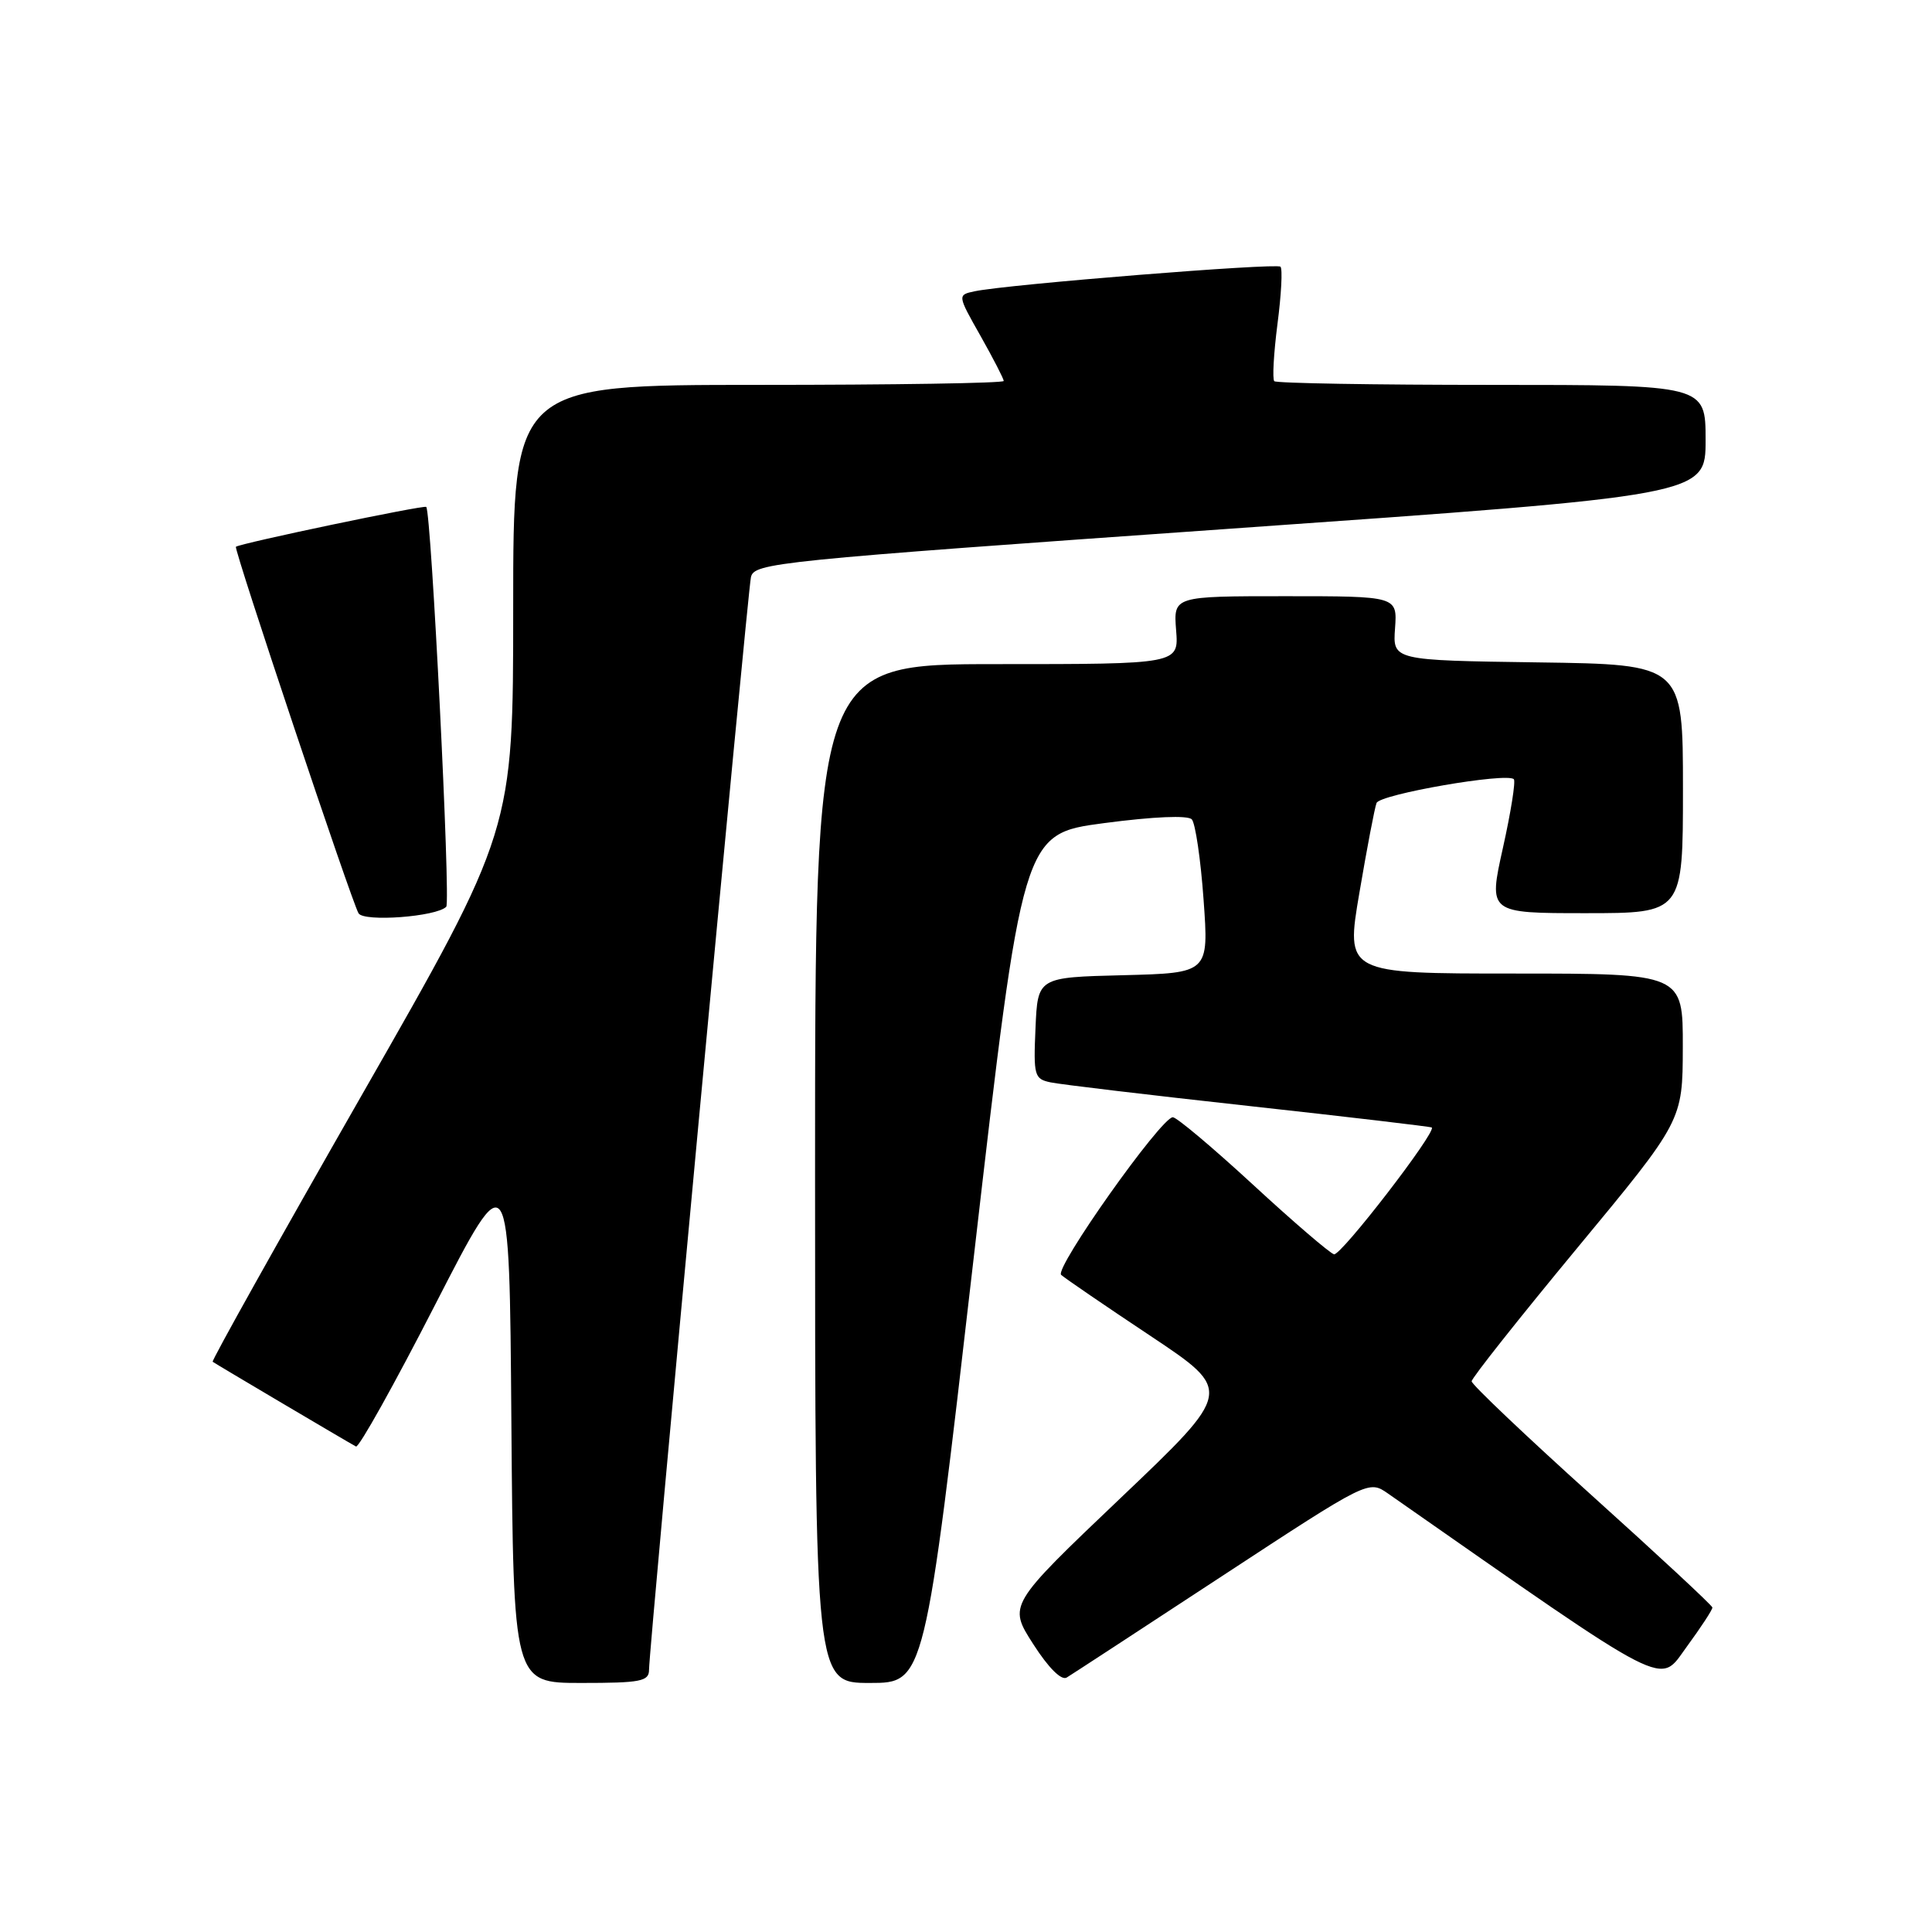 <?xml version="1.0" encoding="UTF-8" standalone="no"?>
<!DOCTYPE svg PUBLIC "-//W3C//DTD SVG 1.1//EN" "http://www.w3.org/Graphics/SVG/1.1/DTD/svg11.dtd" >
<svg xmlns="http://www.w3.org/2000/svg" xmlns:xlink="http://www.w3.org/1999/xlink" version="1.1" viewBox="0 0 256 256">
 <g >
 <path fill="currentColor"
d=" M 86.00 221.25 C 85.99 218.55 99.03 78.77 99.50 76.50 C 99.90 74.58 102.54 74.32 162.96 70.06 C 226.00 65.63 226.00 65.63 226.00 58.31 C 226.00 51.00 226.00 51.00 197.67 51.00 C 182.08 51.00 169.11 50.78 168.85 50.51 C 168.58 50.24 168.77 46.84 169.27 42.94 C 169.78 39.04 169.96 35.62 169.67 35.34 C 169.16 34.82 133.51 37.68 129.18 38.59 C 126.85 39.08 126.85 39.08 129.93 44.52 C 131.62 47.52 133.00 50.20 133.00 50.48 C 133.00 50.77 118.38 51.00 100.50 51.00 C 68.00 51.00 68.00 51.00 68.00 80.52 C 68.00 110.03 68.00 110.03 47.93 145.12 C 36.90 164.41 28.01 180.31 28.18 180.44 C 28.57 180.73 46.24 191.18 47.17 191.67 C 47.55 191.86 52.27 183.40 57.67 172.86 C 67.50 153.70 67.50 153.70 67.76 188.35 C 68.03 223.00 68.03 223.00 77.01 223.00 C 84.91 223.00 86.00 222.79 86.00 221.25 Z  M 129.01 166.75 C 135.50 110.50 135.50 110.50 146.27 109.07 C 152.86 108.20 157.39 108.01 157.92 108.57 C 158.39 109.08 159.10 113.87 159.48 119.22 C 160.18 128.93 160.18 128.93 148.84 129.22 C 137.50 129.50 137.50 129.50 137.21 136.22 C 136.93 142.53 137.05 142.97 139.21 143.42 C 140.47 143.69 152.30 145.10 165.50 146.55 C 178.70 148.00 189.60 149.29 189.72 149.40 C 190.35 149.99 177.66 166.45 176.76 166.20 C 176.18 166.03 171.33 161.87 166.00 156.95 C 160.66 152.03 155.89 148.02 155.40 148.04 C 153.82 148.10 139.67 168.08 140.61 168.93 C 141.10 169.37 146.43 173.02 152.45 177.02 C 163.39 184.31 163.39 184.31 148.49 198.49 C 133.59 212.68 133.59 212.68 136.90 217.84 C 138.93 221.01 140.65 222.72 141.35 222.28 C 141.98 221.90 151.24 215.85 161.93 208.84 C 181.35 196.11 181.35 196.11 183.93 197.91 C 221.91 224.43 219.74 223.32 223.49 218.22 C 225.39 215.62 226.93 213.28 226.90 213.00 C 226.87 212.72 219.68 206.04 210.92 198.15 C 202.16 190.25 195.00 183.45 195.00 183.03 C 195.00 182.61 201.29 174.67 208.98 165.38 C 222.96 148.50 222.96 148.50 222.98 138.75 C 223.00 129.00 223.00 129.00 200.65 129.00 C 178.30 129.00 178.30 129.00 180.13 118.28 C 181.13 112.39 182.15 107.04 182.40 106.40 C 182.84 105.24 199.67 102.33 200.59 103.25 C 200.85 103.52 200.20 107.62 199.14 112.37 C 197.22 121.00 197.22 121.00 210.11 121.00 C 223.00 121.00 223.00 121.00 223.00 104.52 C 223.00 88.04 223.00 88.04 203.77 87.77 C 184.54 87.50 184.54 87.50 184.85 83.25 C 185.15 79.00 185.15 79.00 170.32 79.00 C 155.49 79.00 155.49 79.00 155.84 83.50 C 156.20 88.00 156.20 88.00 132.10 88.00 C 108.00 88.00 108.00 88.00 108.00 155.50 C 108.00 223.00 108.00 223.00 115.26 223.00 C 122.53 223.00 122.53 223.00 129.01 166.75 Z  M 59.13 120.15 C 59.73 119.54 57.15 67.87 56.48 67.17 C 56.21 66.88 31.87 71.98 31.26 72.45 C 30.94 72.70 46.63 119.59 47.51 121.02 C 48.23 122.19 57.84 121.47 59.13 120.15 Z "/>
</g>
</svg>